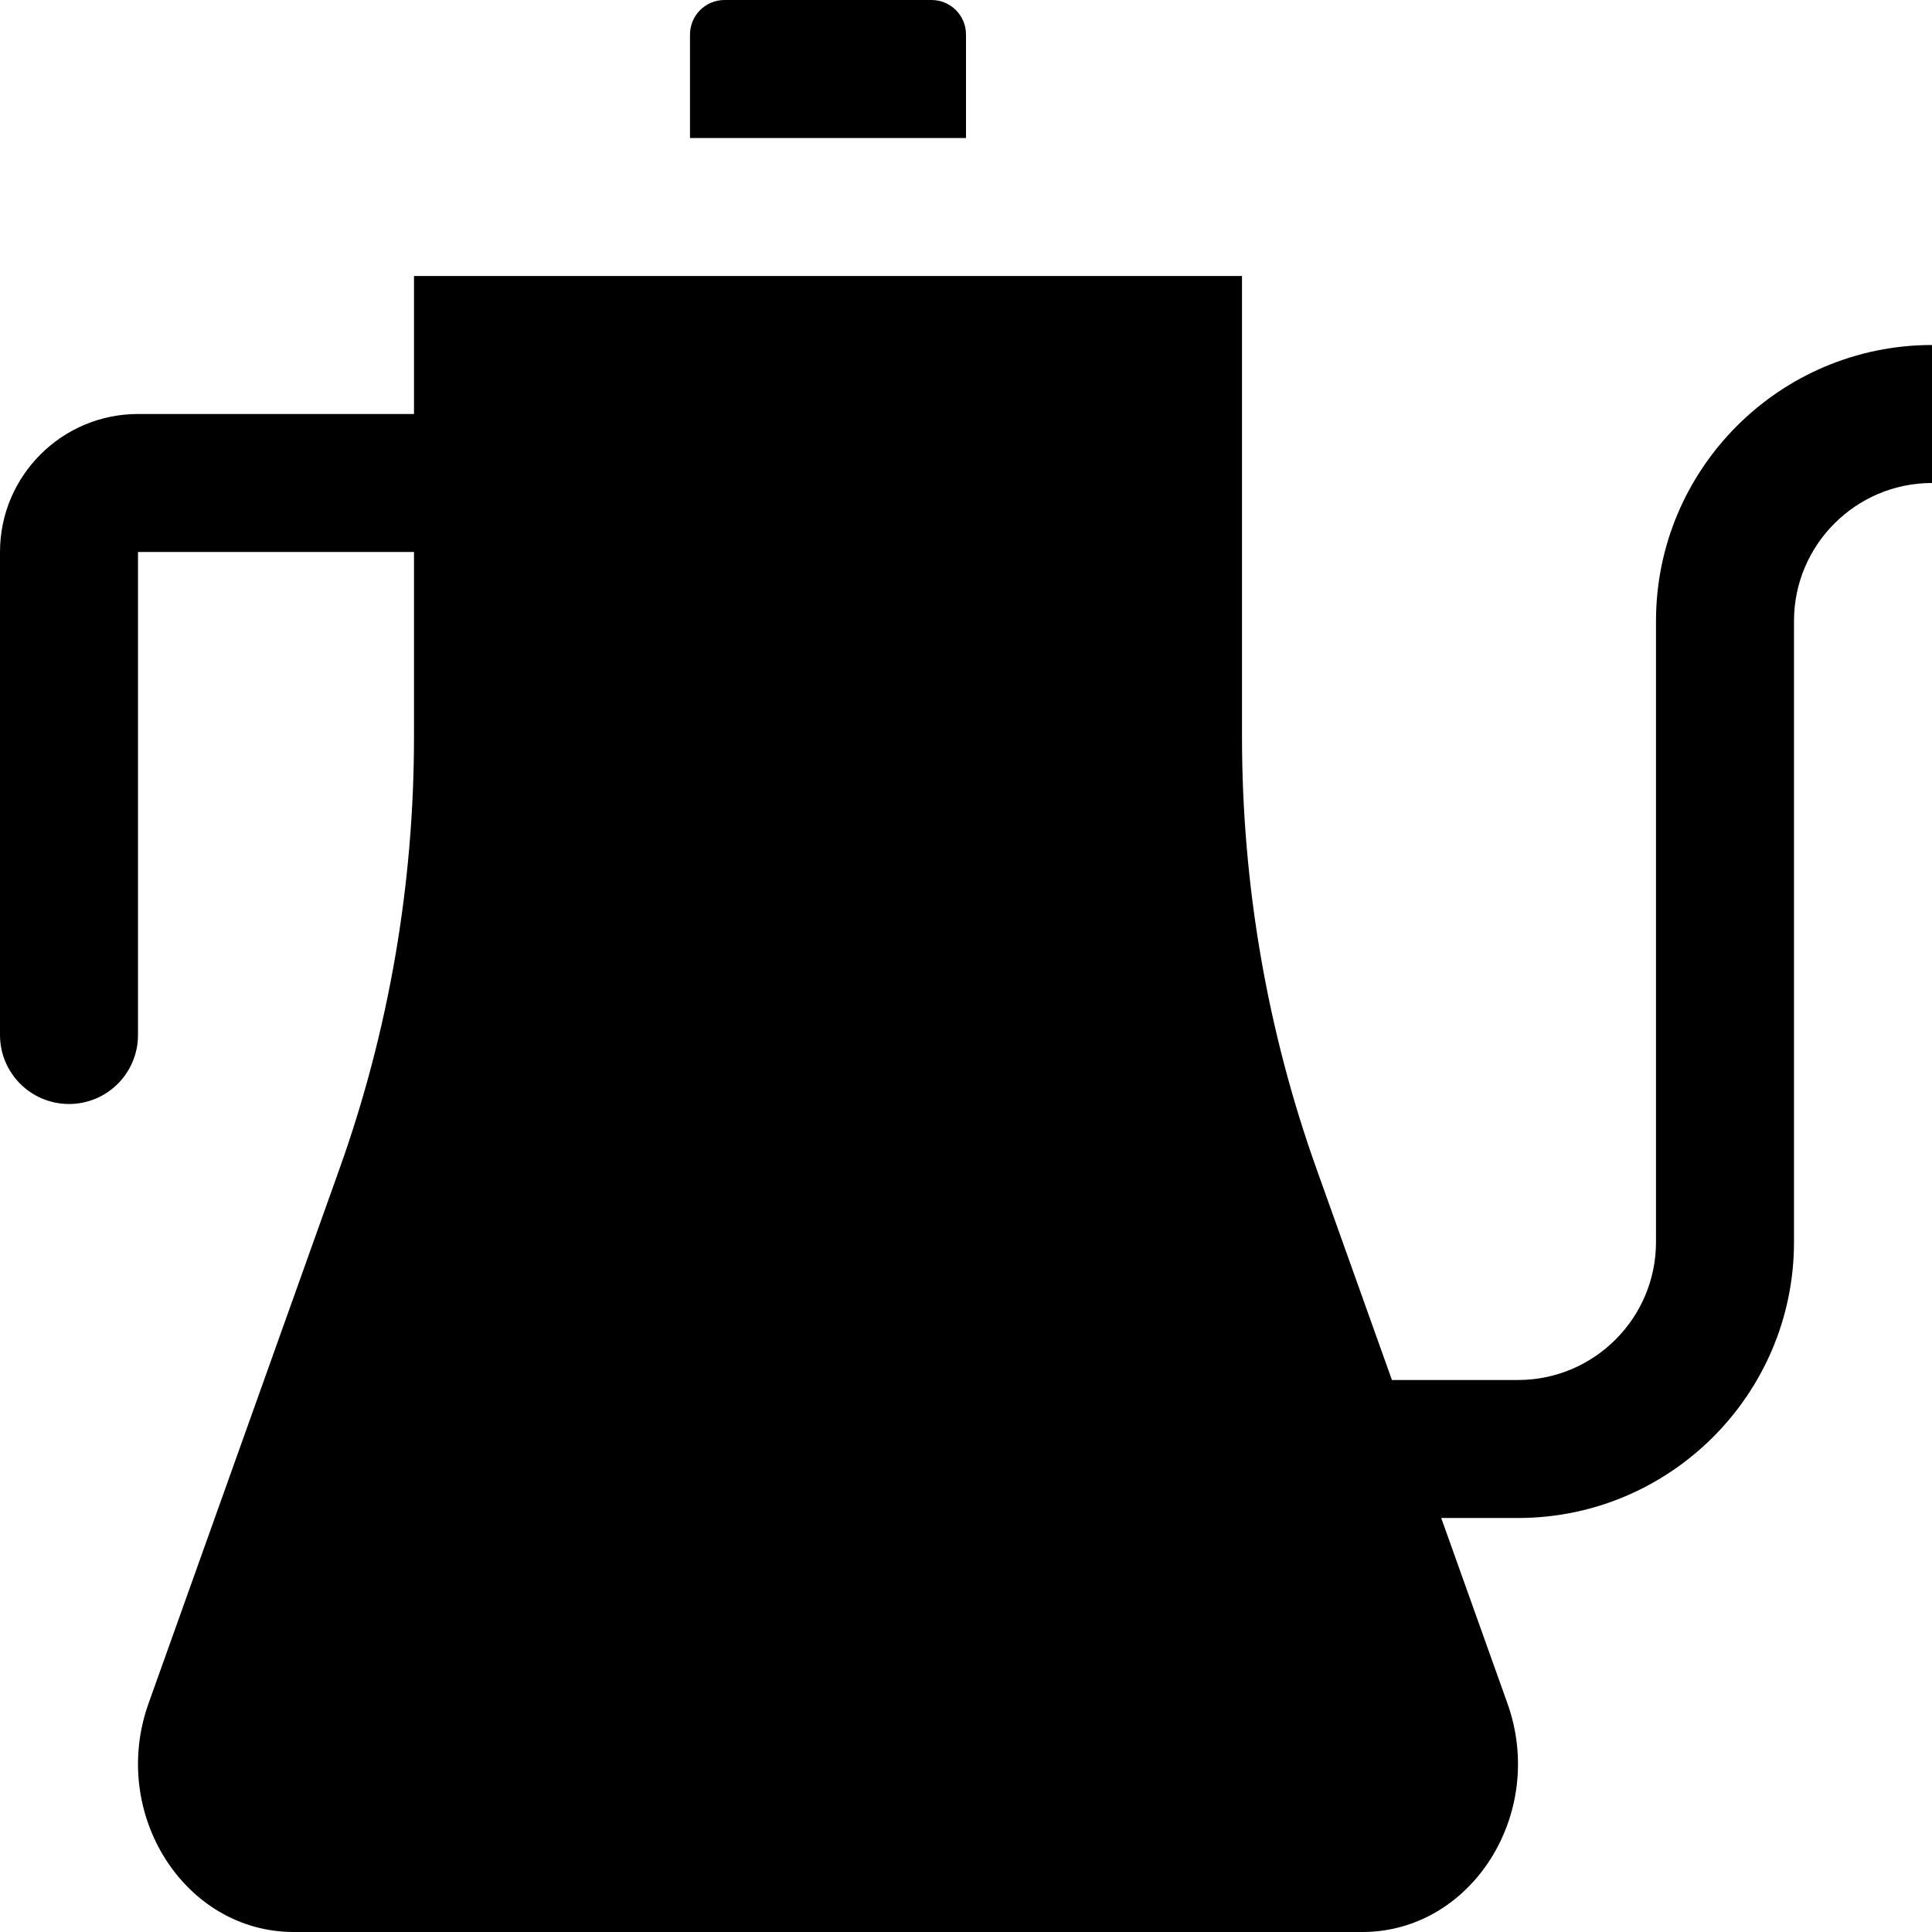 <?xml version="1.0" encoding="UTF-8" standalone="no"?>
<svg
   version="1.1"
   x="0px"
   y="0px"
   viewBox="0 0 84 84"
   enable-background="new 0 0 100 100"
   xml:space="preserve"
   id="svg3"
   sodipodi:docname="kettle.svg"
   width="84"
   height="84"
   inkscape:version="1.3.2 (091e20e, 2023-11-25, custom)"
   xmlns:inkscape="http://www.inkscape.org/namespaces/inkscape"
   xmlns:sodipodi="http://sodipodi.sourceforge.net/DTD/sodipodi-0.dtd"
   xmlns="http://www.w3.org/2000/svg"
   xmlns:svg="http://www.w3.org/2000/svg"><defs
     id="defs3" /><sodipodi:namedview
     id="namedview3"
     pagecolor="#ffffff"
     bordercolor="#000000"
     borderopacity="0.25"
     inkscape:showpageshadow="2"
     inkscape:pageopacity="0.0"
     inkscape:pagecheckerboard="0"
     inkscape:deskcolor="#d1d1d1"
     inkscape:zoom="14.648"
     inkscape:cx="42.019388"
     inkscape:cy="54.512561"
     inkscape:window-width="3840"
     inkscape:window-height="2066"
     inkscape:window-x="2869"
     inkscape:window-y="-11"
     inkscape:window-maximized="1"
     inkscape:current-layer="svg3" /><path
     d="M 30,6 H 42 V 1.5 C 42,0.671 41.328,0 40.5,0 h -9 C 30.672,0 30,0.671 30,1.5 Z"
     id="path1" /><path
     d="m 0,24 v 21 c 0,1.657 1.343,3 3,3 1.657,0 3,-1.343 3,-3 V 24 h 12 v 8.04 c 0,6.418 -1.097,12.781 -3.235,18.766 L 6.457,74.066 C 4.753,78.854 8.023,84 12.77,84 h 46.46 c 4.747,0 8.017,-5.146 6.313,-9.934 L 62.662,66 H 66 c 6.617,0 12,-5.383 12,-12 V 27 c 0,-3.309 2.691,-6 6,-6 v -6 c -6.617,0 -12,5.383 -12,12 v 27 c 0,3.309 -2.691,6 -6,6 H 60.519 L 57.235,50.806 C 55.097,44.821 54,38.458 54,32.04 V 12 H 18 v 6 H 6 c -3.309,0 -6,2.691 -6,6 z"
     id="path2" /></svg>
